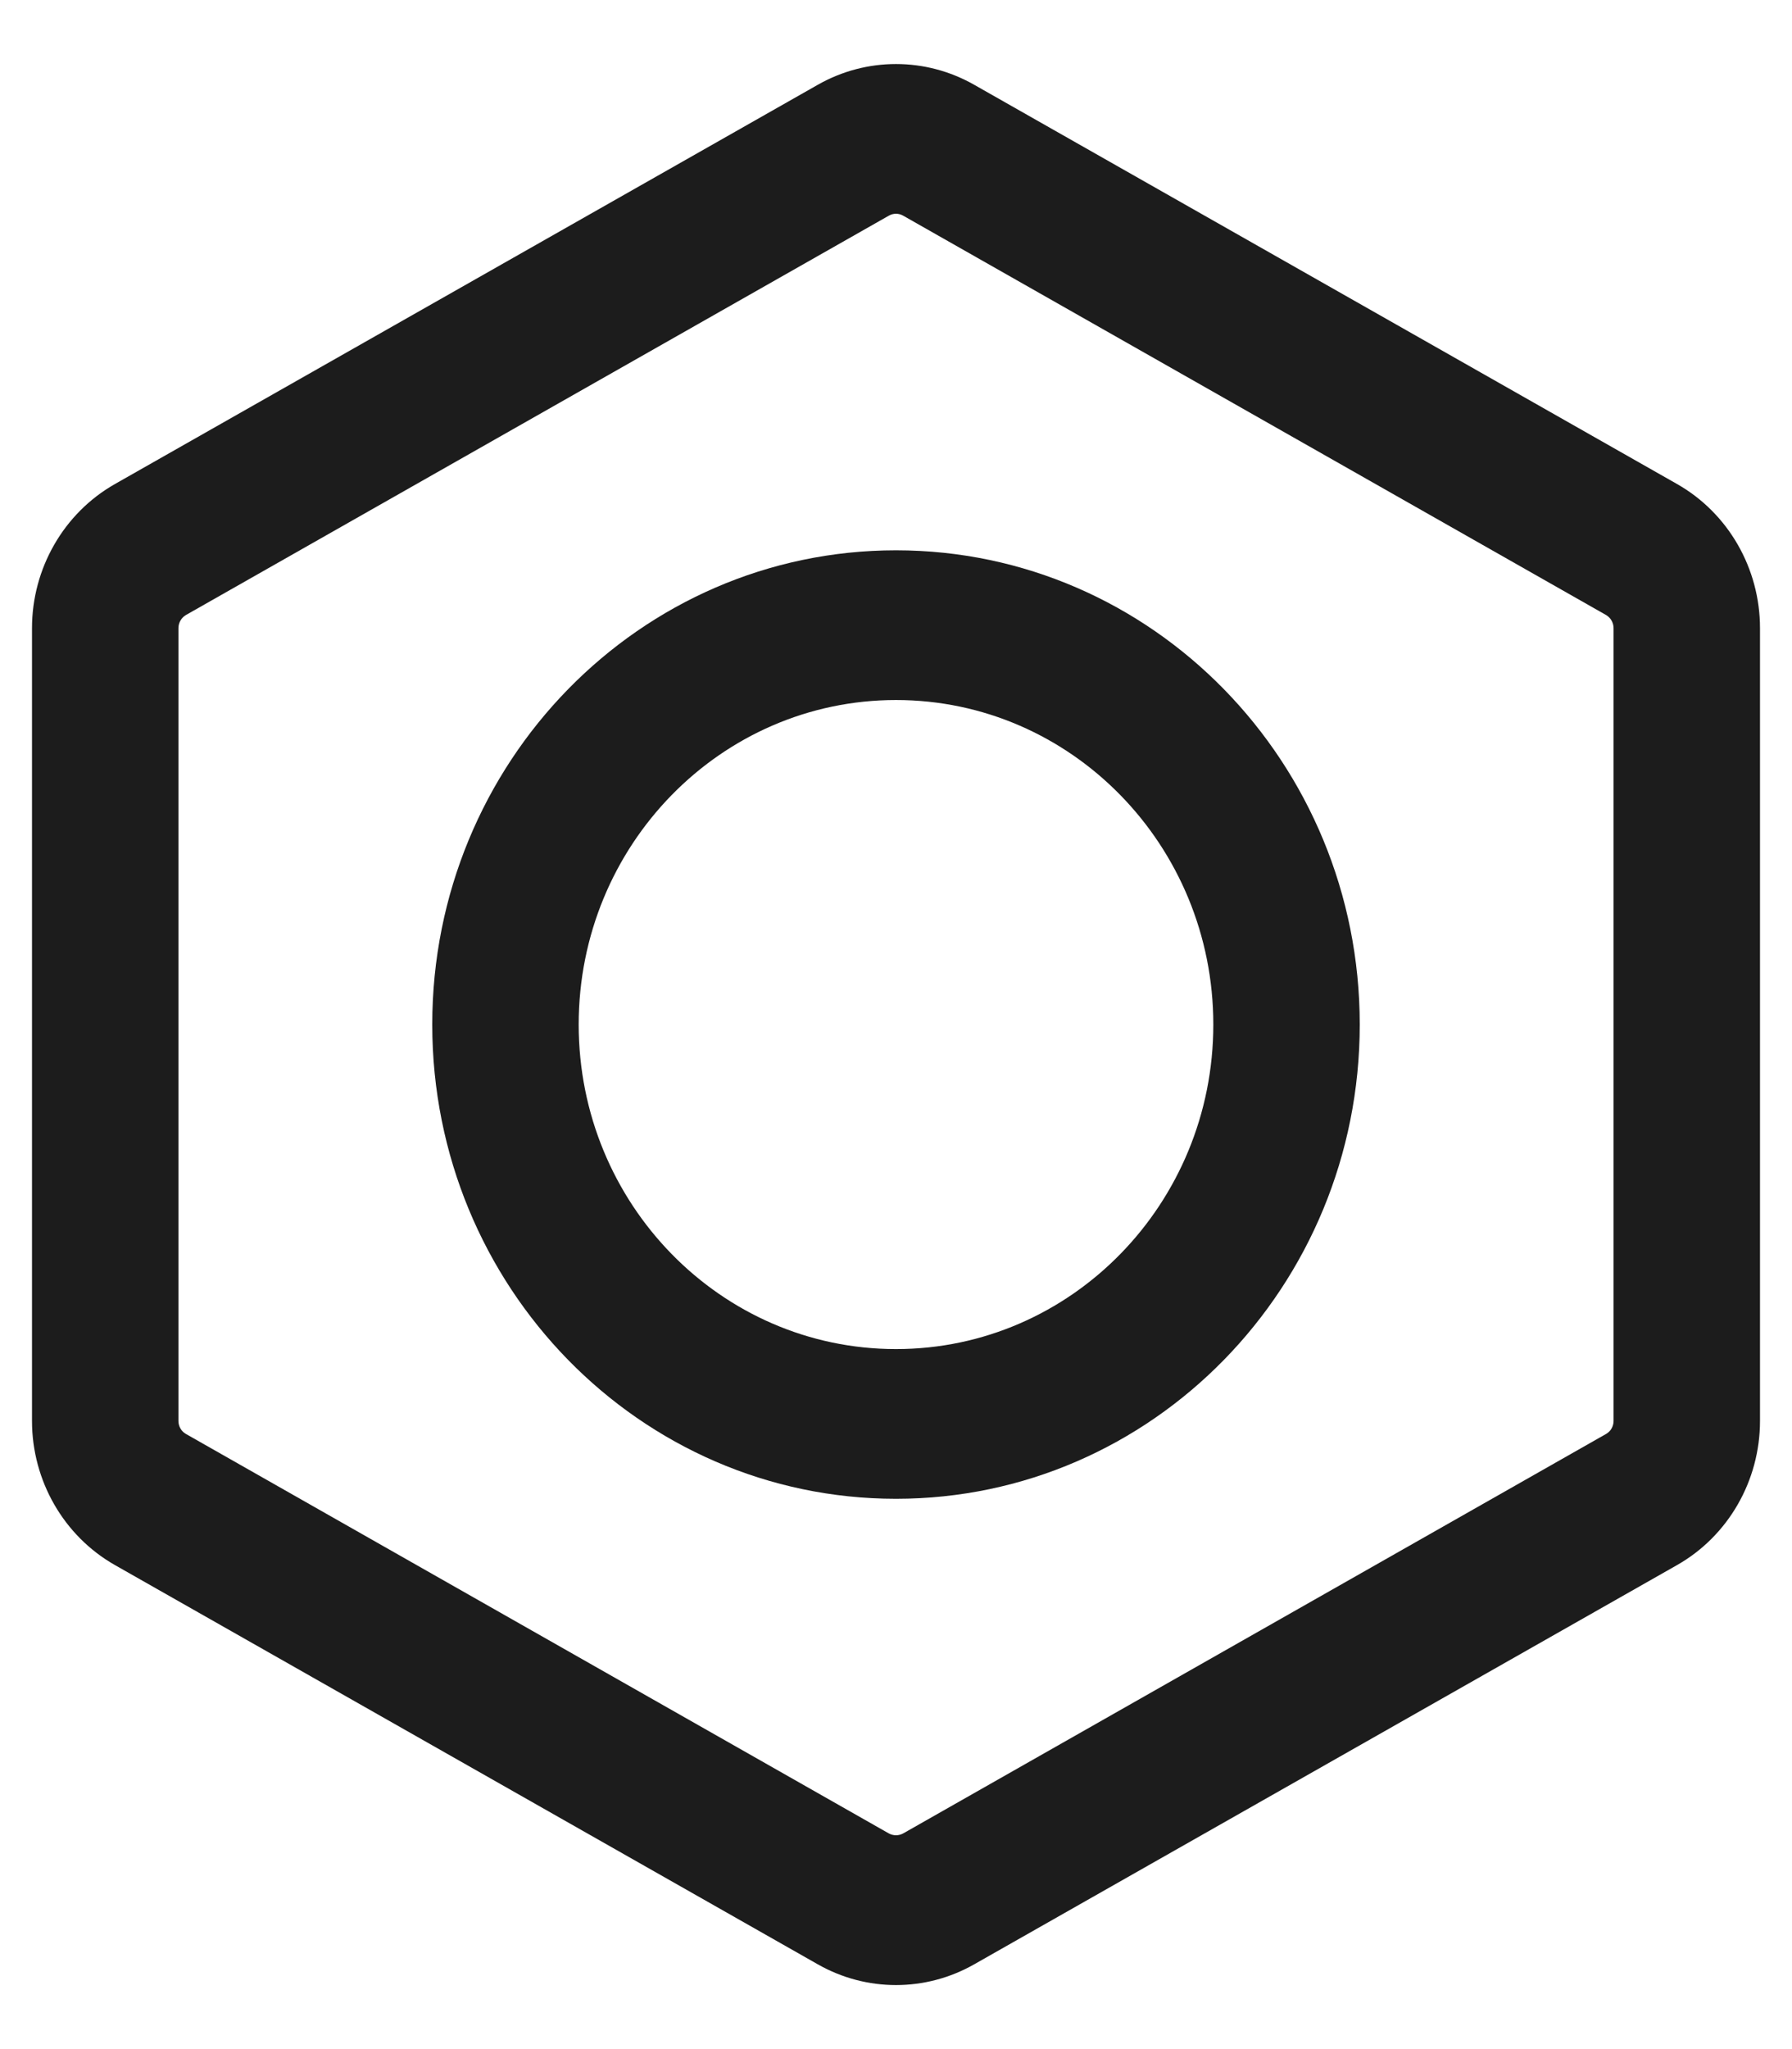 <svg width="14" height="16" viewBox="0 0 14 16" fill="none" xmlns="http://www.w3.org/2000/svg">
<path fill-rule="evenodd" clip-rule="evenodd" d="M6.389 0.662C6.769 0.446 7.231 0.446 7.611 0.662L13.103 3.78C13.502 4.007 13.75 4.438 13.75 4.905V11.095C13.75 11.562 13.502 11.993 13.103 12.22L7.611 15.338C7.231 15.554 6.769 15.554 6.389 15.338L0.897 12.22C0.498 11.993 0.25 11.562 0.25 11.095V4.905C0.25 4.438 0.498 4.007 0.897 3.78L6.389 0.662ZM7.056 1.684C7.021 1.664 6.979 1.664 6.944 1.684L1.453 4.802C1.417 4.823 1.394 4.862 1.394 4.905V11.095C1.394 11.138 1.417 11.177 1.453 11.197L6.944 14.316C6.979 14.335 7.021 14.335 7.056 14.316L12.547 11.197C12.583 11.177 12.606 11.138 12.606 11.095V4.905C12.606 4.862 12.583 4.823 12.547 4.802L7.056 1.684Z" fill="#1C1C1C"/>
<path fill-rule="evenodd" clip-rule="evenodd" d="M3.377 8C3.377 5.955 4.999 4.297 7 4.297C9.001 4.297 10.623 5.955 10.623 8C10.623 10.045 9.001 11.703 7 11.703C4.999 11.703 3.377 10.045 3.377 8ZM7 5.466C5.631 5.466 4.521 6.601 4.521 8C4.521 9.399 5.631 10.534 7 10.534C8.369 10.534 9.479 9.399 9.479 8C9.479 6.601 8.369 5.466 7 5.466Z" fill="#1C1C1C"/>
</svg>
